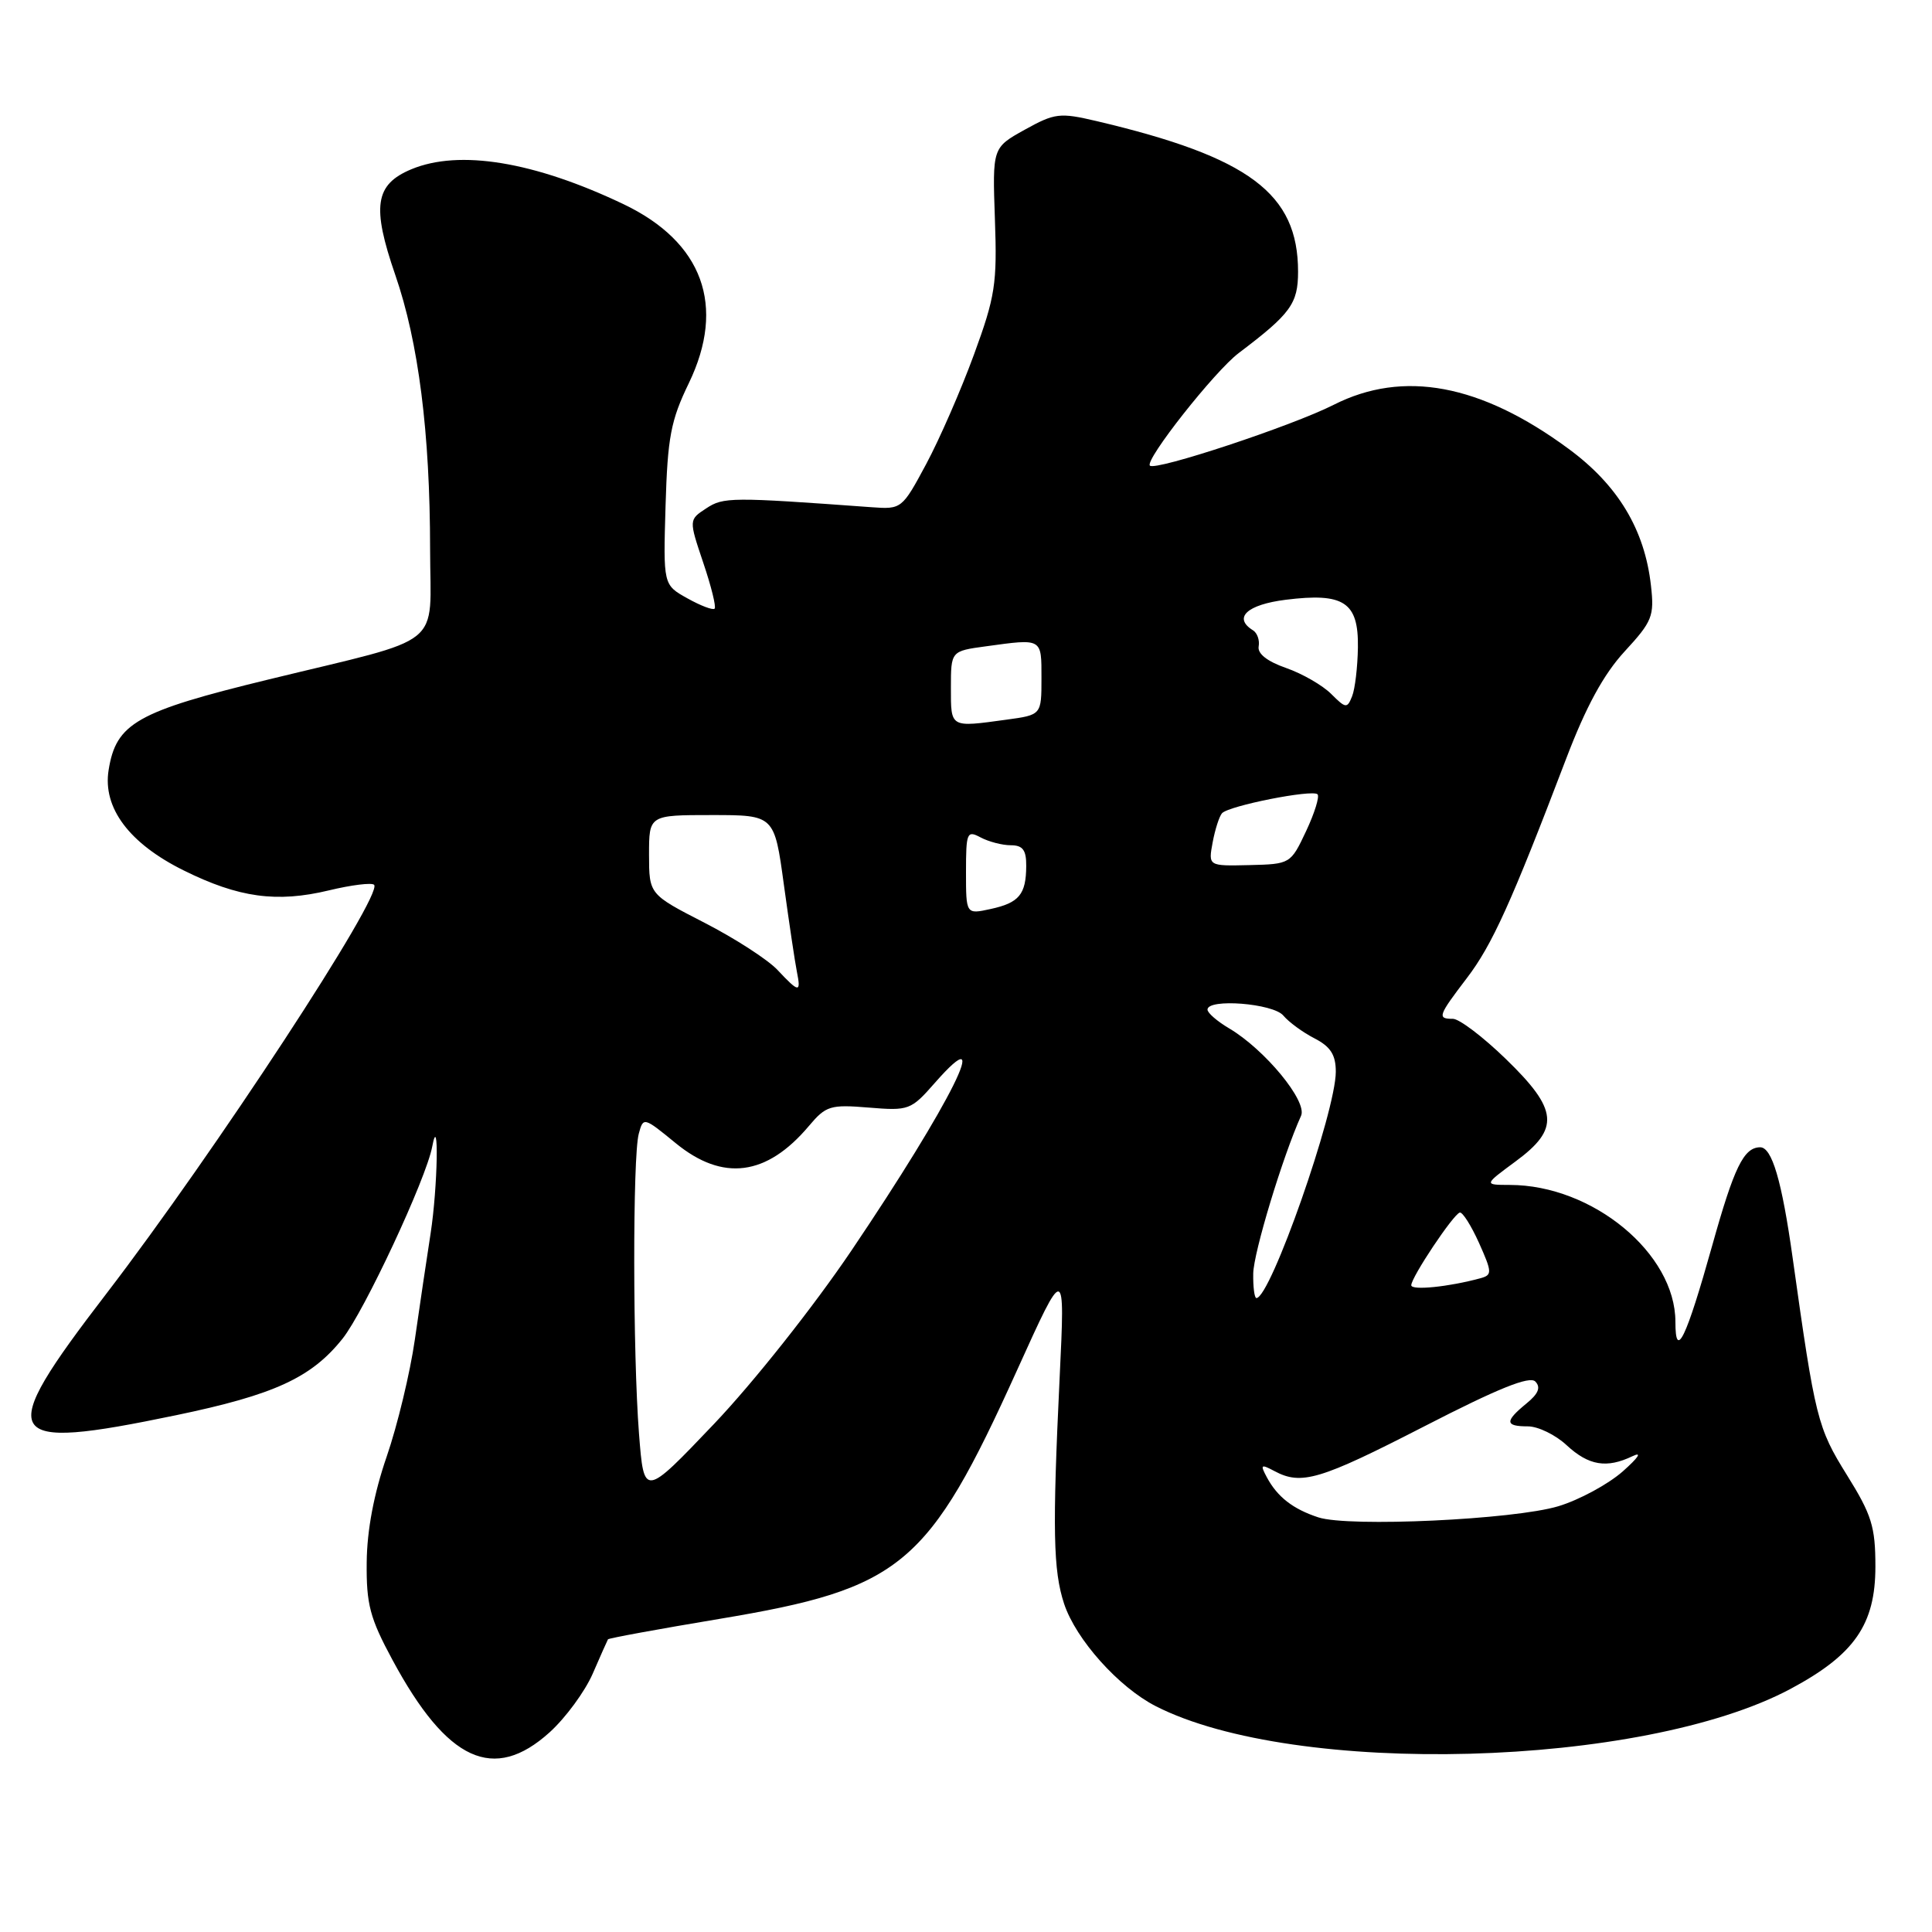 <?xml version="1.0" encoding="UTF-8" standalone="no"?>
<!DOCTYPE svg PUBLIC "-//W3C//DTD SVG 1.1//EN" "http://www.w3.org/Graphics/SVG/1.1/DTD/svg11.dtd" >
<svg xmlns="http://www.w3.org/2000/svg" xmlns:xlink="http://www.w3.org/1999/xlink" version="1.1" viewBox="0 0 256 256">
 <g >
 <path fill="currentColor"
d=" M 72.83 229.54 C 74.94 227.63 77.50 224.14 78.53 221.79 C 79.55 219.43 80.47 217.38 80.56 217.22 C 80.65 217.07 87.30 215.85 95.34 214.51 C 119.50 210.48 123.00 207.55 134.77 181.55 C 141.13 167.50 141.13 167.50 140.41 182.50 C 139.44 202.76 139.55 208.10 141.00 212.51 C 142.57 217.24 148.22 223.56 153.15 226.08 C 171.59 235.48 217.64 234.24 237.23 223.80 C 245.71 219.27 248.50 215.27 248.50 207.58 C 248.50 202.28 248.01 200.72 244.72 195.44 C 240.82 189.17 240.53 188.01 237.54 166.71 C 236.10 156.42 234.79 151.98 233.21 152.02 C 231.05 152.06 229.78 154.66 226.88 165.03 C 223.42 177.38 222.00 180.32 222.00 175.15 C 222.00 166.09 211.03 157.02 200.05 157.01 C 196.61 157.00 196.61 157.00 200.80 153.91 C 206.72 149.56 206.48 147.05 199.52 140.31 C 196.51 137.39 193.36 135.00 192.52 135.00 C 190.41 135.00 190.55 134.61 194.36 129.61 C 197.71 125.23 200.25 119.62 207.51 100.57 C 210.16 93.61 212.49 89.34 215.28 86.31 C 218.94 82.34 219.22 81.64 218.76 77.59 C 217.93 70.16 214.38 64.27 207.83 59.46 C 196.19 50.88 185.94 48.97 176.72 53.64 C 171.20 56.44 153.10 62.43 152.37 61.70 C 151.65 60.98 160.96 49.17 164.15 46.77 C 171.02 41.58 172.00 40.24 172.00 36.00 C 172.00 25.64 165.53 20.81 145.28 16.04 C 140.42 14.90 139.77 14.98 135.78 17.19 C 131.50 19.57 131.50 19.57 131.83 29.03 C 132.14 37.61 131.87 39.30 129.05 47.00 C 127.34 51.67 124.49 58.20 122.72 61.50 C 119.54 67.43 119.45 67.50 115.50 67.21 C 96.84 65.85 95.86 65.86 93.58 67.36 C 91.27 68.87 91.27 68.87 93.18 74.55 C 94.24 77.68 94.92 80.42 94.69 80.65 C 94.46 80.88 92.83 80.26 91.08 79.28 C 87.88 77.50 87.88 77.50 88.19 67.00 C 88.46 57.95 88.88 55.71 91.27 50.78 C 96.22 40.53 93.13 32.07 82.61 27.05 C 70.78 21.41 60.86 19.78 54.50 22.43 C 49.68 24.45 49.24 27.34 52.38 36.44 C 55.46 45.35 56.98 57.34 56.99 72.77 C 57.00 86.12 59.32 84.25 35.56 90.04 C 18.09 94.29 15.38 95.83 14.39 102.05 C 13.59 107.05 17.13 111.77 24.35 115.34 C 31.63 118.95 36.68 119.64 43.58 117.98 C 46.57 117.26 49.26 116.93 49.57 117.24 C 50.84 118.51 28.35 152.84 14.10 171.41 C -0.81 190.83 0.06 192.36 23.30 187.53 C 36.34 184.82 41.26 182.56 45.39 177.38 C 48.26 173.78 56.47 156.21 57.27 151.94 C 58.19 147.04 58.00 157.32 57.06 163.42 C 56.54 166.76 55.60 173.10 54.97 177.50 C 54.34 181.90 52.66 188.88 51.24 193.00 C 49.55 197.90 48.63 202.75 48.59 207.00 C 48.53 212.59 49.01 214.40 52.01 219.96 C 59.26 233.41 65.42 236.23 72.83 229.54 Z  M 174.69 201.06 C 171.33 199.96 169.26 198.35 167.87 195.76 C 166.96 194.06 167.07 193.97 168.86 194.92 C 172.44 196.84 174.88 196.11 188.74 188.99 C 198.48 183.98 202.68 182.28 203.44 183.06 C 204.19 183.83 203.85 184.68 202.25 185.98 C 199.37 188.34 199.41 189.00 202.45 189.00 C 203.80 189.00 206.11 190.12 207.59 191.50 C 210.51 194.20 212.89 194.60 216.32 192.95 C 217.64 192.32 217.11 193.12 215.00 194.99 C 213.07 196.68 209.25 198.75 206.50 199.58 C 200.61 201.36 178.74 202.38 174.69 201.06 Z  M 84.67 189.96 C 83.85 179.36 83.82 153.26 84.64 150.23 C 85.24 147.99 85.29 148.00 89.54 151.48 C 95.78 156.59 101.59 155.84 107.19 149.19 C 109.44 146.52 110.02 146.34 115.11 146.76 C 120.43 147.20 120.71 147.09 123.86 143.50 C 131.89 134.36 126.05 146.10 112.81 165.72 C 107.76 173.19 99.85 183.17 94.61 188.68 C 85.33 198.42 85.33 198.42 84.67 189.96 Z  M 166.06 168.75 C 166.10 165.98 169.97 153.22 172.40 147.84 C 173.26 145.93 167.60 139.06 162.86 136.26 C 161.29 135.33 160.00 134.22 160.00 133.78 C 160.00 132.27 168.71 132.95 170.05 134.57 C 170.77 135.43 172.62 136.79 174.18 137.59 C 176.31 138.69 177.00 139.77 177.00 142.01 C 177.00 147.31 168.34 172.00 166.48 172.00 C 166.22 172.00 166.03 170.54 166.06 168.75 Z  M 187.00 170.30 C 187.01 169.23 192.58 160.88 193.43 160.67 C 193.79 160.58 194.94 162.39 195.98 164.70 C 197.72 168.59 197.73 168.94 196.18 169.37 C 191.97 170.52 187.00 171.02 187.00 170.30 Z  M 103.02 128.52 C 101.73 127.15 97.38 124.34 93.35 122.27 C 86.01 118.50 86.01 118.50 86.00 113.25 C 86.00 108.00 86.00 108.00 94.31 108.00 C 102.61 108.00 102.61 108.00 103.87 117.25 C 104.57 122.34 105.34 127.51 105.59 128.75 C 106.16 131.59 105.88 131.57 103.02 128.52 Z  M 128.00 115.54 C 128.00 110.30 128.13 110.00 129.93 110.96 C 131.00 111.53 132.80 112.00 133.93 112.00 C 135.52 112.00 136.00 112.63 135.98 114.75 C 135.96 118.52 135.04 119.63 131.25 120.45 C 128.00 121.16 128.00 121.16 128.00 115.54 Z  M 160.68 111.63 C 161.00 109.91 161.56 108.17 161.92 107.76 C 162.80 106.77 173.90 104.57 174.58 105.25 C 174.87 105.54 174.19 107.74 173.06 110.14 C 171.02 114.47 170.97 114.50 165.55 114.63 C 160.10 114.76 160.10 114.76 160.68 111.63 Z  M 126.00 91.14 C 126.00 86.27 126.00 86.27 130.64 85.64 C 138.15 84.61 138.00 84.52 138.00 89.86 C 138.00 94.73 138.00 94.73 133.36 95.36 C 125.85 96.39 126.00 96.48 126.00 91.14 Z  M 176.39 91.95 C 175.25 90.81 172.56 89.26 170.41 88.51 C 167.91 87.64 166.60 86.61 166.78 85.65 C 166.93 84.83 166.59 83.87 166.03 83.52 C 163.35 81.86 165.23 80.11 170.38 79.47 C 178.08 78.51 180.02 79.79 179.93 85.79 C 179.89 88.38 179.55 91.29 179.16 92.26 C 178.51 93.90 178.32 93.88 176.39 91.95 Z "/>
</g>
</svg>